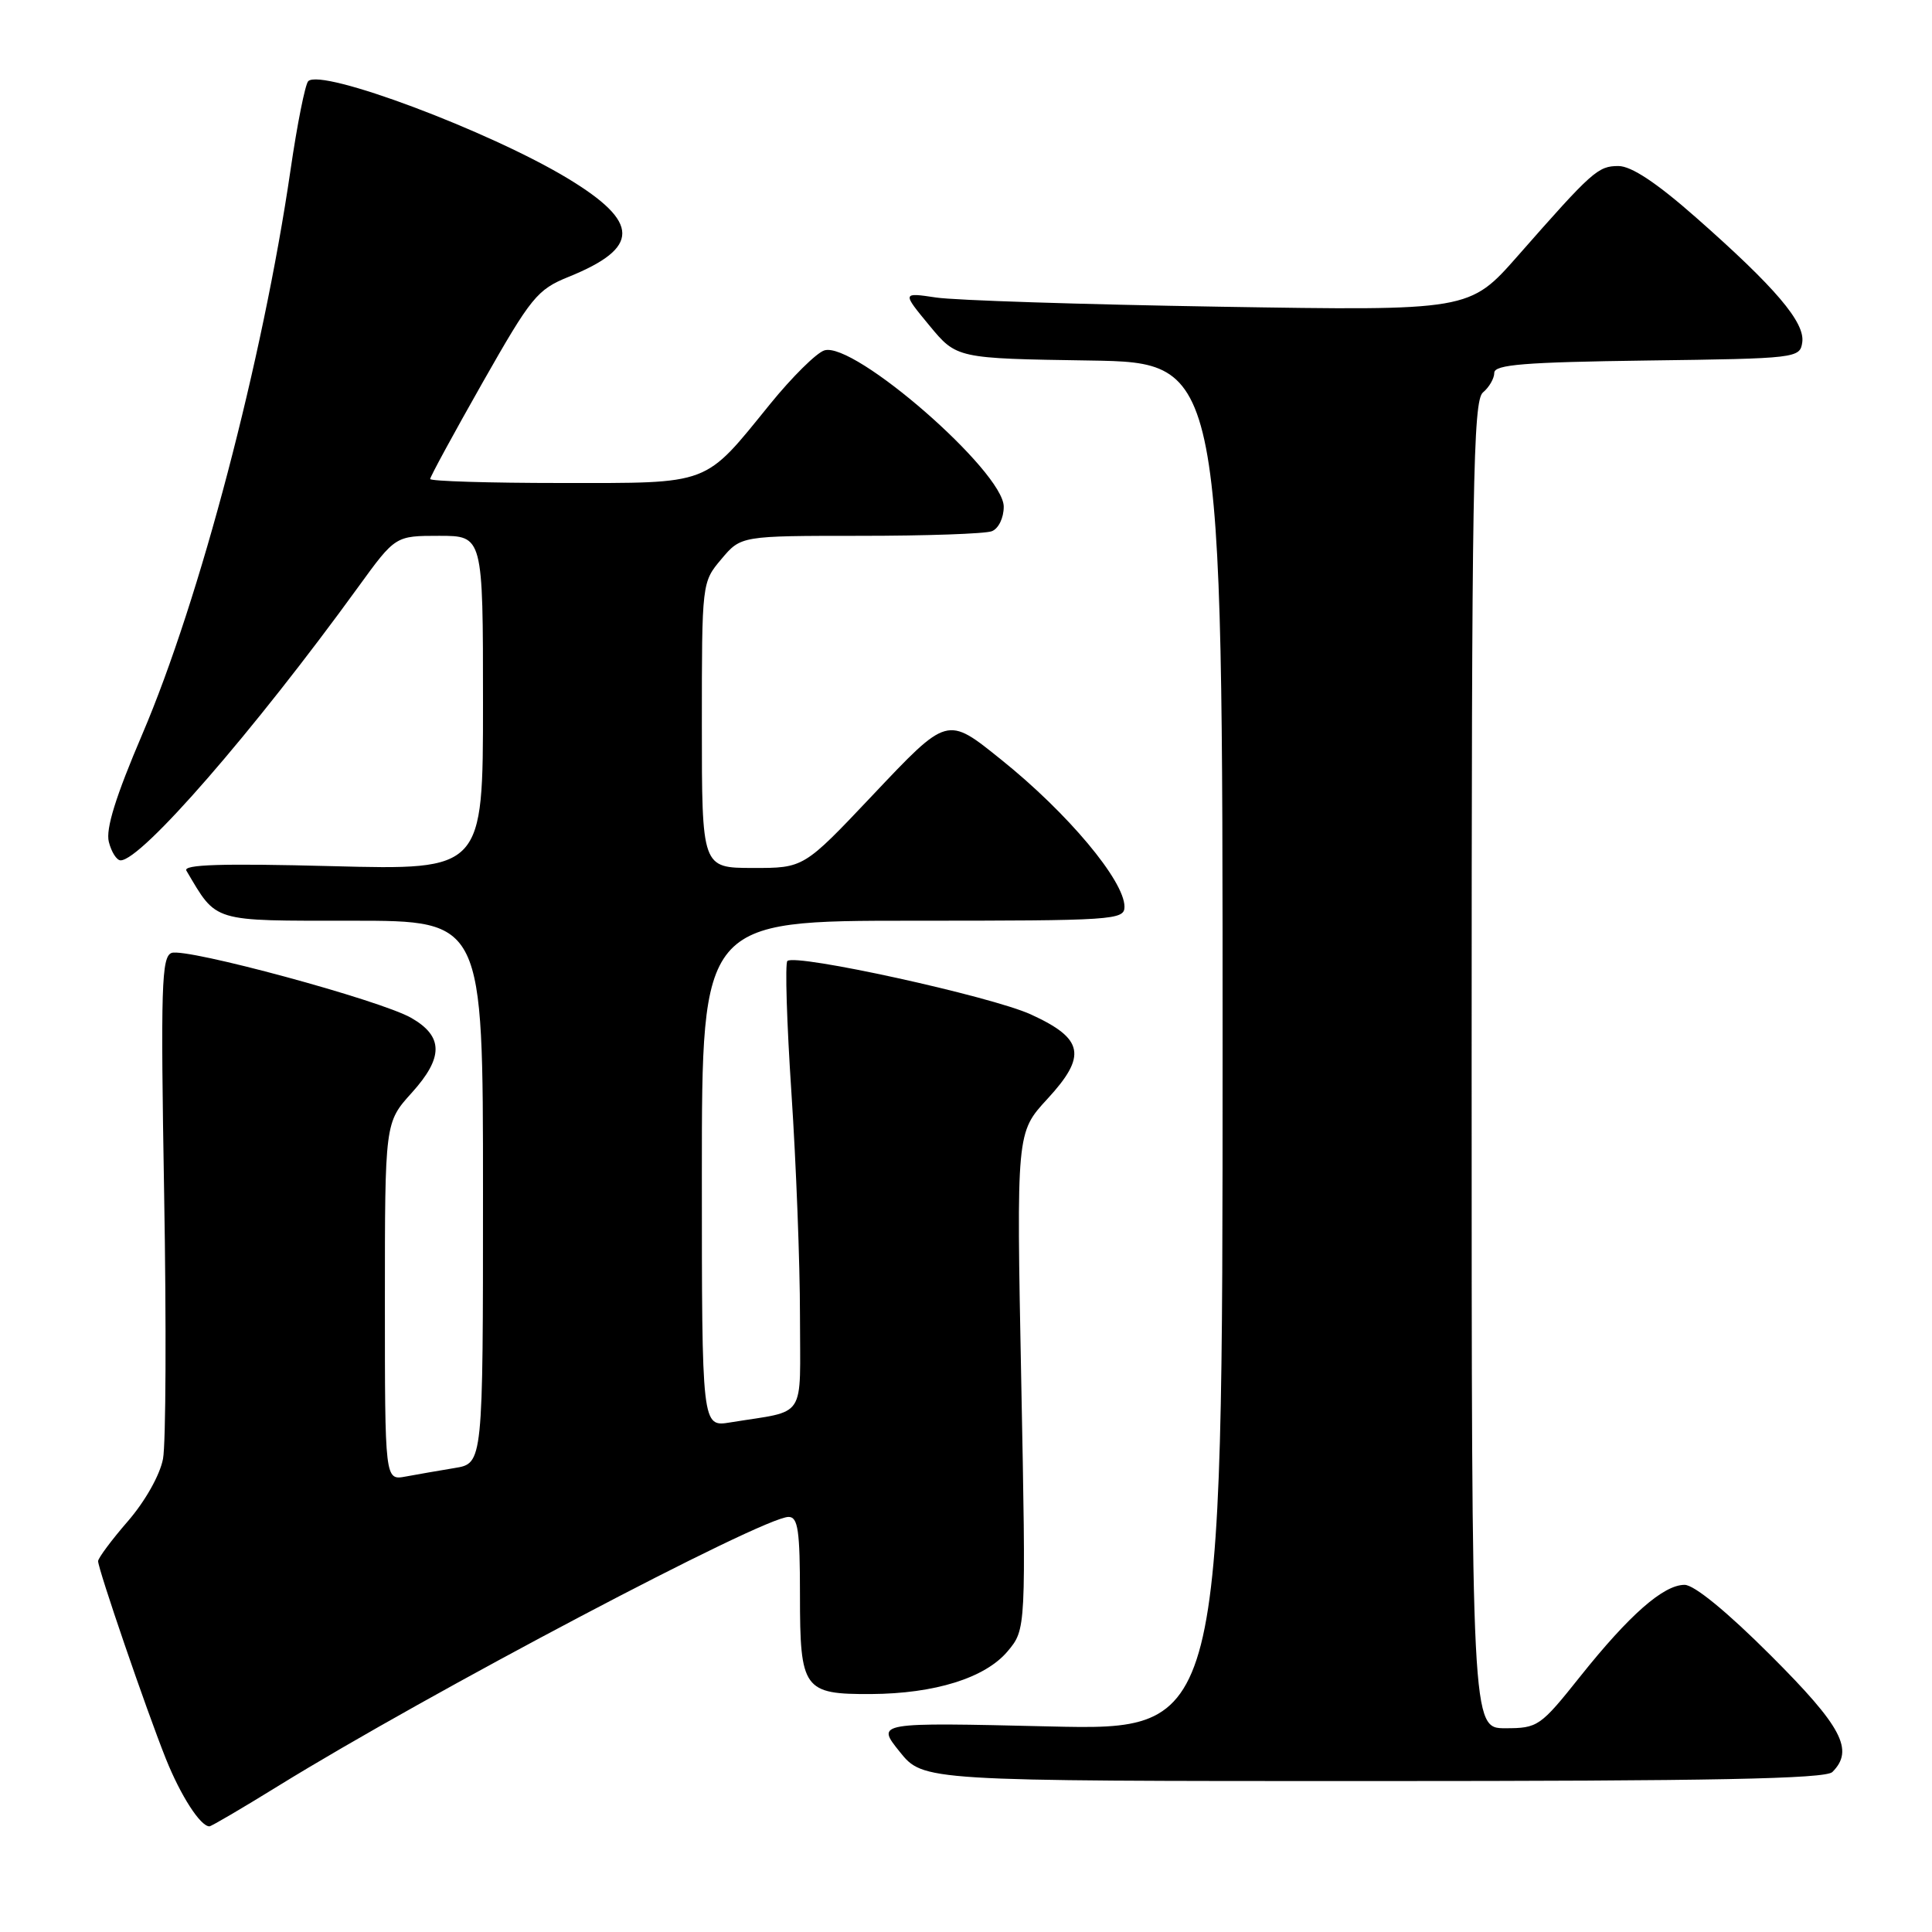 <?xml version="1.0" encoding="UTF-8" standalone="no"?>
<!DOCTYPE svg PUBLIC "-//W3C//DTD SVG 1.1//EN" "http://www.w3.org/Graphics/SVG/1.1/DTD/svg11.dtd" >
<svg xmlns="http://www.w3.org/2000/svg" xmlns:xlink="http://www.w3.org/1999/xlink" version="1.1" viewBox="0 0 256 256">
 <g >
 <path fill="currentColor"
d=" M 36.85 236.66 C 56.76 224.37 101.09 201.00 104.49 201.00 C 105.74 201.00 106.00 202.78 106.00 211.38 C 106.00 223.86 106.47 224.51 115.41 224.47 C 123.87 224.42 130.54 222.34 133.51 218.81 C 135.96 215.89 135.96 215.89 135.32 182.98 C 134.68 150.07 134.68 150.07 138.77 145.63 C 144.06 139.90 143.62 137.63 136.60 134.42 C 131.33 132.01 105.35 126.31 104.33 127.34 C 104.01 127.66 104.25 135.53 104.87 144.84 C 105.49 154.14 106.00 167.40 106.00 174.30 C 106.00 188.39 107.04 186.80 96.75 188.48 C 93.00 189.09 93.00 189.09 93.00 155.55 C 93.00 122.00 93.00 122.00 121.00 122.00 C 147.58 122.00 149.00 121.91 149.00 120.15 C 149.00 116.71 141.47 107.72 132.69 100.68 C 125.44 94.85 125.62 94.80 115.54 105.46 C 106.50 115.02 106.50 115.02 99.75 115.01 C 93.00 115.00 93.00 115.00 93.00 96.08 C 93.00 77.18 93.00 77.15 95.59 74.08 C 98.18 71.00 98.18 71.00 114.01 71.00 C 122.71 71.00 130.55 70.73 131.42 70.39 C 132.31 70.05 133.00 68.63 133.00 67.14 C 133.00 62.48 113.15 45.18 109.23 46.43 C 108.18 46.76 104.95 49.96 102.05 53.53 C 93.20 64.43 94.35 64.00 74.37 64.00 C 64.81 64.00 57.00 63.76 57.00 63.47 C 57.00 63.17 60.12 57.44 63.93 50.72 C 70.38 39.36 71.18 38.37 75.33 36.69 C 84.85 32.84 84.84 29.47 75.26 23.66 C 64.83 17.35 42.58 9.01 40.84 10.76 C 40.44 11.17 39.38 16.45 38.50 22.50 C 34.82 47.71 26.48 79.45 18.85 97.30 C 15.33 105.54 13.99 109.84 14.42 111.55 C 14.76 112.90 15.46 114.00 15.98 114.00 C 18.74 114.00 33.62 96.88 47.49 77.75 C 52.39 71.00 52.39 71.00 58.19 71.00 C 64.00 71.00 64.00 71.00 64.00 93.14 C 64.00 115.29 64.00 115.29 44.02 114.77 C 29.36 114.39 24.21 114.55 24.70 115.37 C 28.80 122.28 27.88 122.00 46.69 122.00 C 64.00 122.00 64.00 122.00 64.00 157.95 C 64.00 193.91 64.00 193.91 60.25 194.52 C 58.19 194.86 55.26 195.37 53.75 195.65 C 51.00 196.16 51.00 196.16 51.00 172.45 C 51.00 148.74 51.00 148.74 54.56 144.80 C 58.78 140.13 58.77 137.33 54.50 134.88 C 50.42 132.53 24.63 125.55 22.73 126.27 C 21.40 126.78 21.28 130.76 21.75 158.24 C 22.05 175.50 21.98 191.28 21.60 193.30 C 21.20 195.43 19.25 198.90 16.96 201.55 C 14.78 204.06 13.00 206.46 13.00 206.86 C 13.00 207.93 19.37 226.51 21.96 233.00 C 23.93 237.93 26.55 242.00 27.75 242.00 C 28.00 242.00 32.09 239.60 36.85 236.66 Z  M 242.80 234.80 C 245.71 231.89 244.09 228.80 234.64 219.36 C 228.87 213.59 224.49 210.00 223.22 210.00 C 220.42 210.00 215.91 213.96 209.37 222.16 C 204.10 228.77 203.77 229.00 199.46 229.00 C 195.00 229.00 195.00 229.00 195.00 141.12 C 195.00 64.23 195.19 53.09 196.50 52.00 C 197.32 51.32 198.00 50.14 198.00 49.40 C 198.00 48.31 202.00 47.99 218.25 47.77 C 238.11 47.51 238.51 47.46 238.81 45.35 C 239.18 42.71 235.24 38.08 224.75 28.84 C 219.51 24.22 216.16 22.00 214.45 22.00 C 211.74 22.00 211.00 22.66 201.11 33.91 C 194.71 41.18 194.71 41.18 161.61 40.64 C 143.40 40.34 126.48 39.80 124.02 39.42 C 119.53 38.75 119.53 38.75 123.14 43.12 C 126.76 47.50 126.76 47.50 144.38 47.77 C 162.00 48.05 162.00 48.05 162.00 138.67 C 162.00 229.30 162.00 229.30 139.04 228.76 C 116.08 228.22 116.08 228.22 119.21 232.11 C 122.33 236.00 122.33 236.00 181.97 236.00 C 227.01 236.00 241.89 235.71 242.80 234.80 Z "/>
</g>
</svg>
